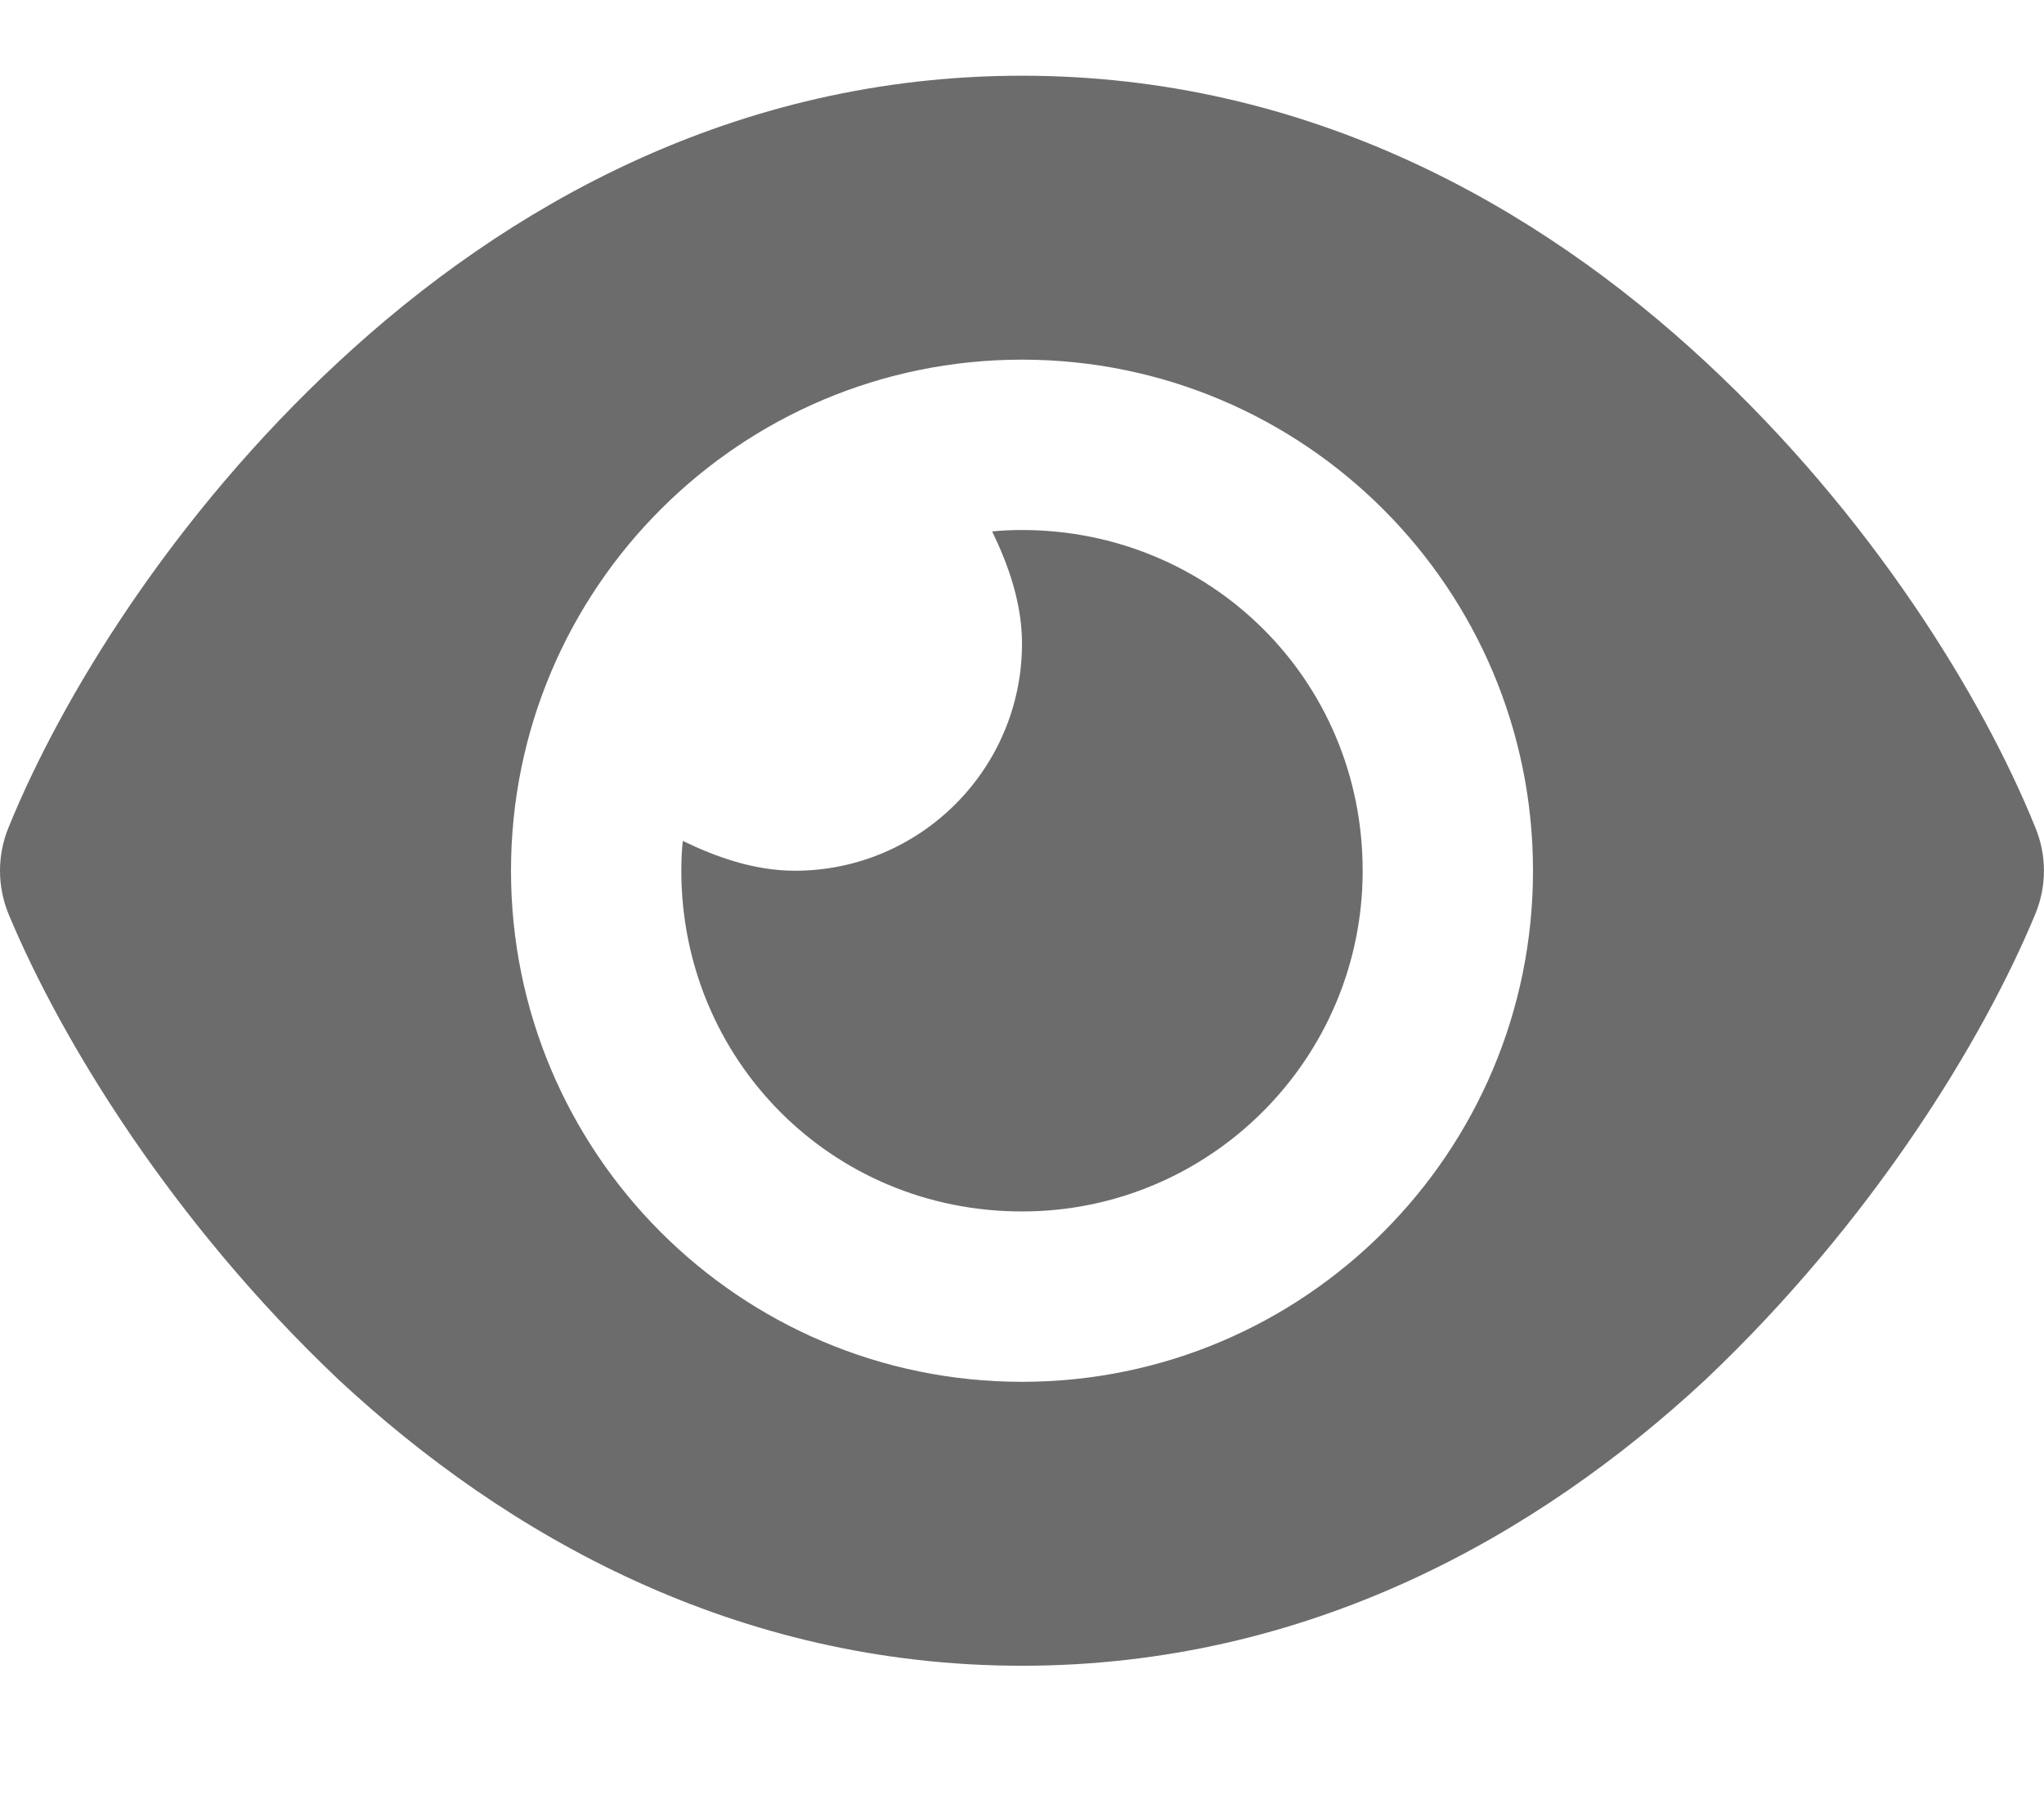 <svg width="27" height="24" viewBox="0 0 27 24" fill="none" xmlns="http://www.w3.org/2000/svg">
<path d="M13.106 7.019C13.238 7.005 13.369 7 13.5 7C15.984 7 18 8.973 18 11.5C18 13.984 15.984 16 13.5 16C10.973 16 9 13.984 9 11.5C9 11.369 9.005 11.238 9.019 11.106C9.455 11.317 9.961 11.5 10.5 11.5C12.155 11.5 13.5 10.155 13.5 8.5C13.5 7.961 13.317 7.455 13.106 7.019ZM22.528 4.778C24.722 6.812 26.189 9.208 26.883 10.923C27.038 11.294 27.038 11.706 26.883 12.077C26.189 13.75 24.722 16.145 22.528 18.222C20.32 20.275 17.288 22 13.5 22C9.713 22 6.68 20.275 4.473 18.222C2.279 16.145 0.813 13.75 0.115 12.077C0.039 11.894 0 11.698 0 11.5C0 11.302 0.039 11.106 0.115 10.923C0.813 9.208 2.279 6.812 4.473 4.778C6.68 2.727 9.713 1 13.5 1C17.288 1 20.32 2.727 22.528 4.778ZM13.5 4.75C9.773 4.75 6.75 7.773 6.75 11.5C6.75 15.227 9.773 18.25 13.5 18.25C17.227 18.25 20.25 15.227 20.25 11.5C20.25 7.773 17.227 4.75 13.5 4.75Z" fill="#6C6C6C"/>
</svg>
